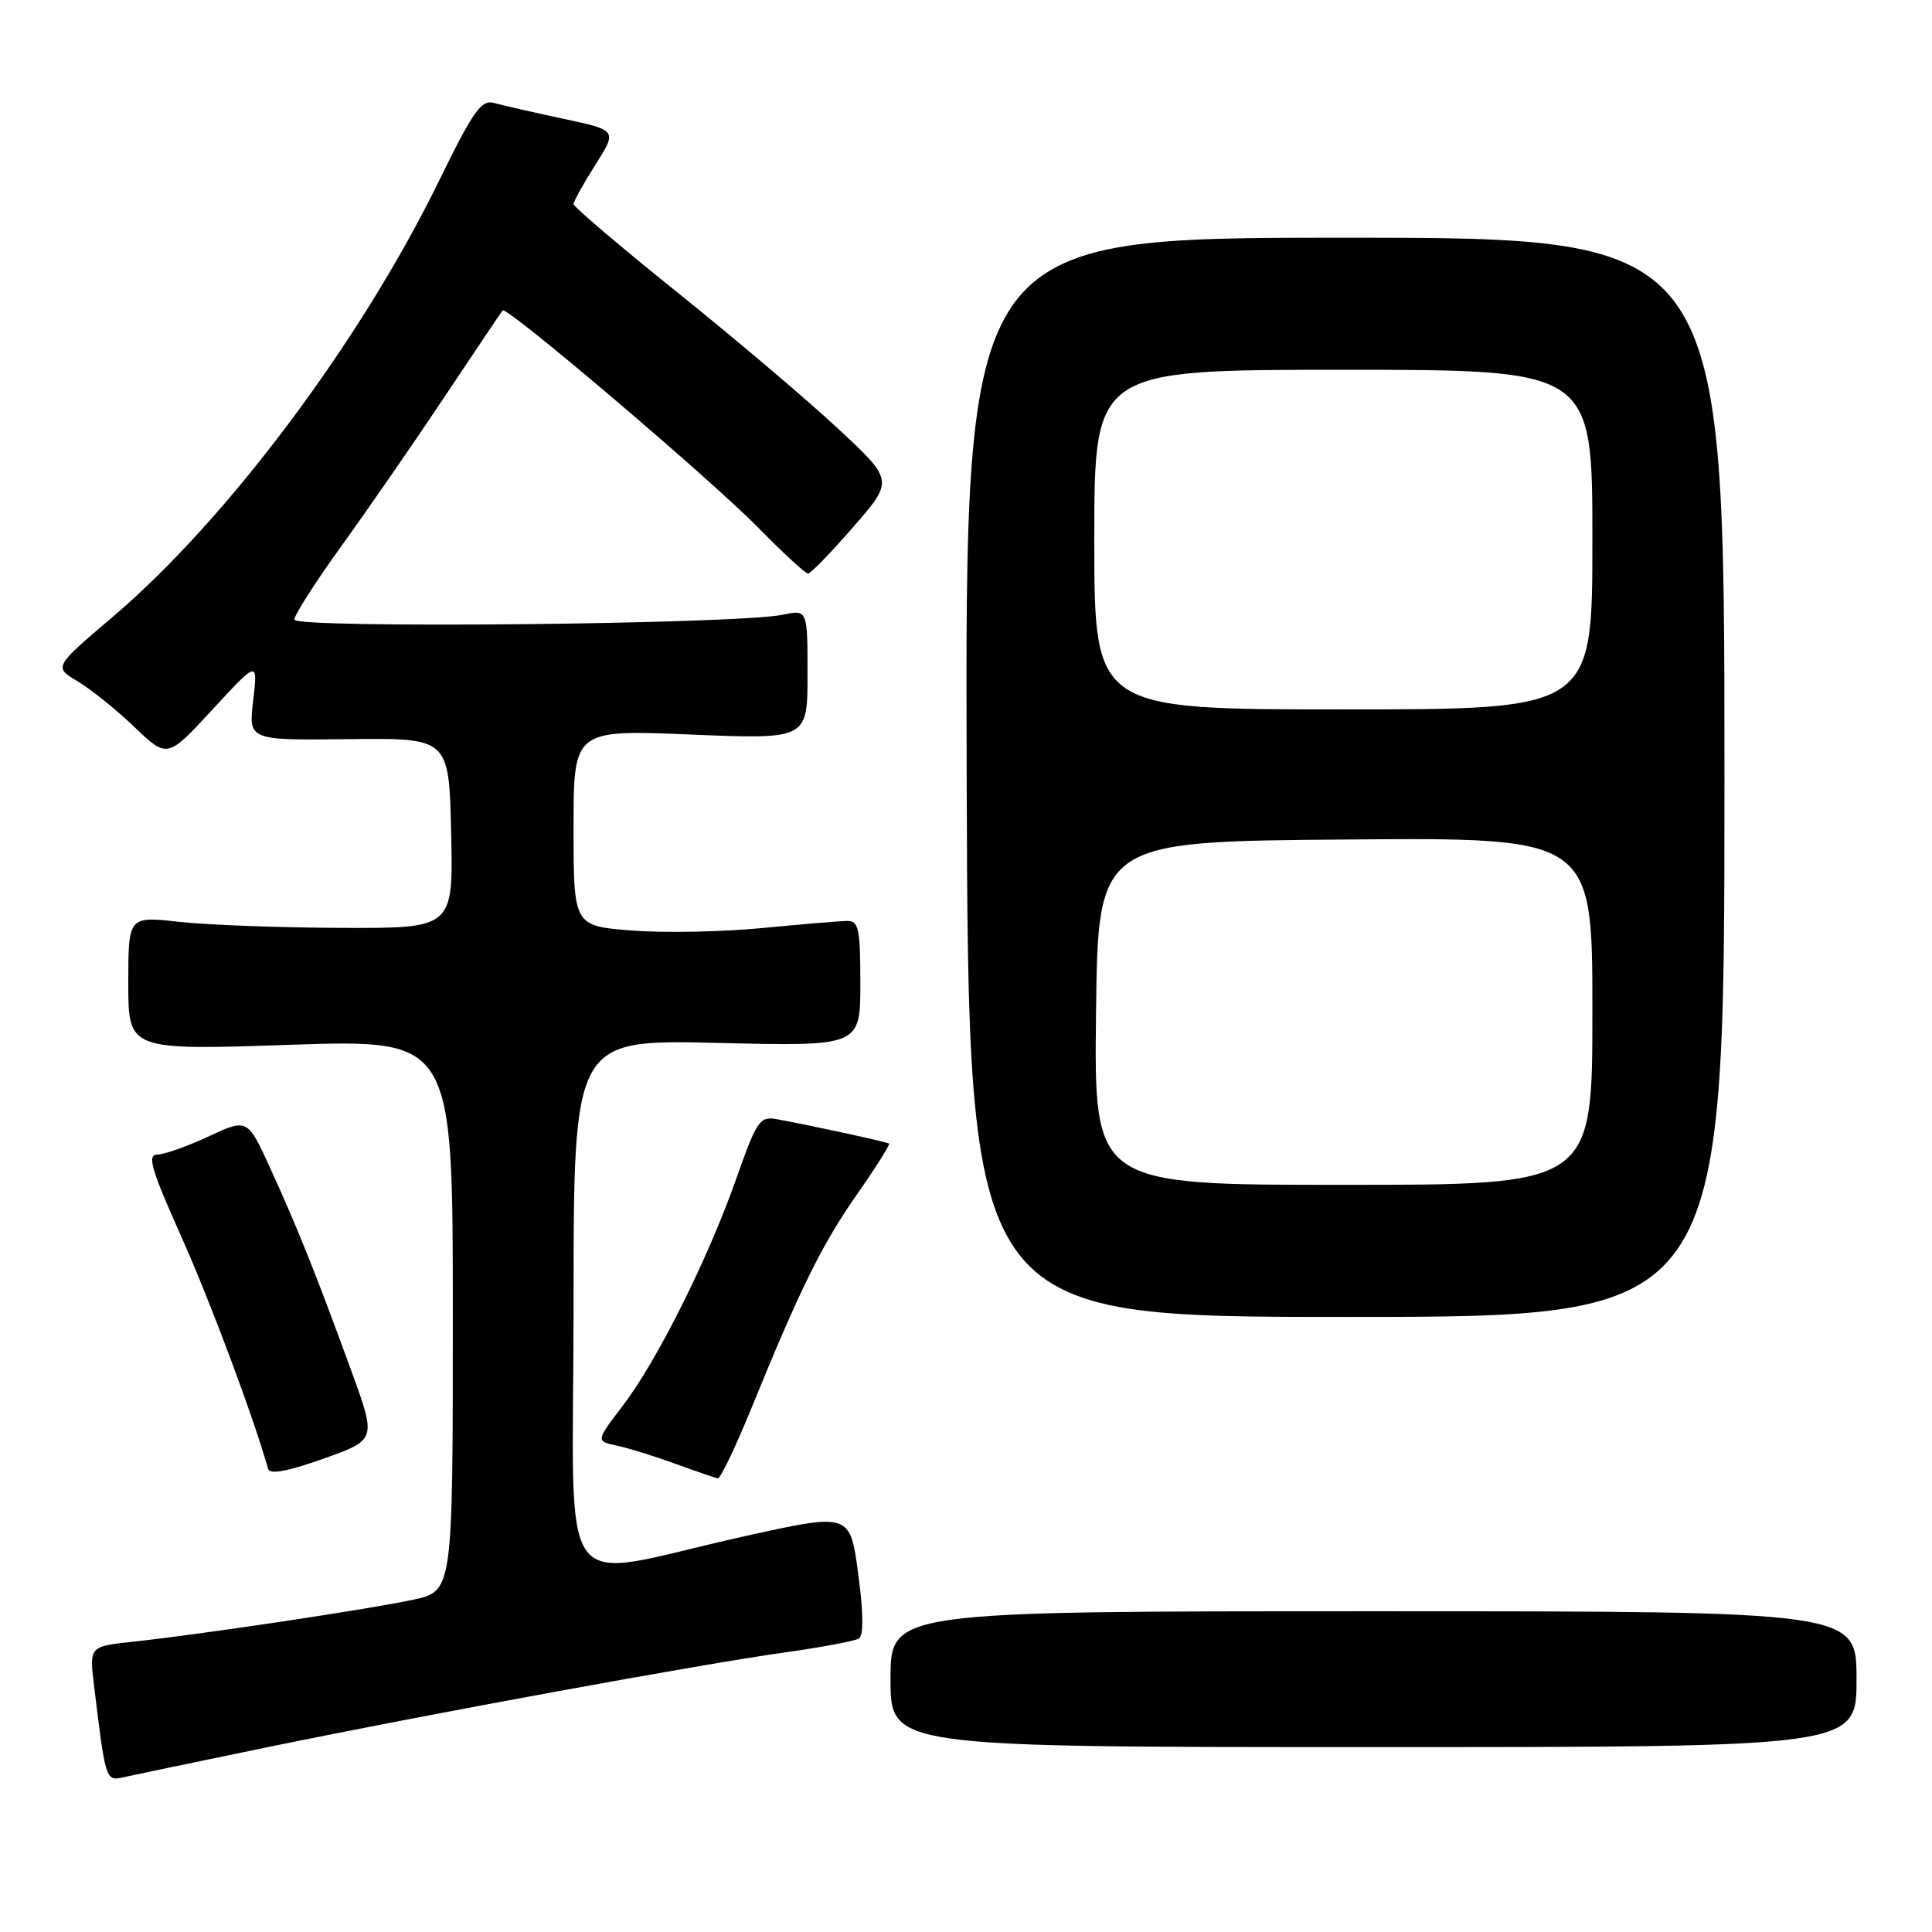 <?xml version="1.0" encoding="UTF-8" standalone="no"?>
<!DOCTYPE svg PUBLIC "-//W3C//DTD SVG 1.1//EN" "http://www.w3.org/Graphics/SVG/1.1/DTD/svg11.dtd" >
<svg xmlns="http://www.w3.org/2000/svg" xmlns:xlink="http://www.w3.org/1999/xlink" version="1.1" viewBox="0 0 256 256">
 <g >
 <path fill="currentColor"
d=" M 35.50 231.50 C 57.20 227.04 92.96 220.49 104.17 218.93 C 108.93 218.26 113.27 217.45 113.81 217.11 C 114.44 216.72 114.41 213.67 113.71 208.48 C 112.63 200.46 112.63 200.46 98.57 203.58 C 73.05 209.24 76.00 213.26 76.00 172.88 C 76.00 137.74 76.00 137.74 95.00 138.19 C 114.00 138.65 114.00 138.65 114.00 130.32 C 114.00 123.05 113.78 122.00 112.25 122.03 C 111.29 122.04 106.22 122.47 101.00 122.97 C 95.78 123.48 88.01 123.63 83.75 123.30 C 76.00 122.70 76.00 122.70 76.00 109.70 C 76.00 96.69 76.00 96.69 91.50 97.33 C 107.00 97.97 107.00 97.97 107.00 89.37 C 107.00 80.77 107.00 80.77 103.75 81.45 C 97.63 82.73 39.00 83.31 39.00 82.10 C 39.00 81.49 41.84 77.05 45.32 72.24 C 48.79 67.43 54.93 58.55 58.96 52.50 C 62.99 46.45 66.43 41.33 66.60 41.13 C 67.12 40.50 94.13 63.46 100.47 69.92 C 103.75 73.26 106.72 76.00 107.07 76.00 C 107.42 76.00 110.11 73.22 113.06 69.83 C 118.43 63.66 118.43 63.66 110.96 56.72 C 106.86 52.90 97.31 44.81 89.75 38.74 C 82.19 32.67 76.00 27.40 76.00 27.04 C 76.00 26.69 77.30 24.34 78.90 21.82 C 81.79 17.26 81.79 17.26 74.65 15.74 C 70.72 14.90 66.60 13.96 65.50 13.65 C 63.78 13.16 62.74 14.62 58.10 24.11 C 47.76 45.24 30.07 68.88 14.99 81.69 C 7.11 88.39 7.11 88.39 10.31 90.29 C 12.06 91.34 15.45 94.06 17.83 96.35 C 22.17 100.50 22.17 100.50 28.17 94.00 C 34.17 87.50 34.17 87.50 33.55 92.80 C 32.92 98.10 32.92 98.10 46.21 97.94 C 59.50 97.78 59.50 97.78 59.78 110.39 C 60.06 123.00 60.06 123.00 45.28 122.95 C 37.15 122.92 27.46 122.56 23.75 122.15 C 17.00 121.40 17.00 121.40 17.00 130.28 C 17.00 139.17 17.00 139.17 38.50 138.44 C 60.00 137.72 60.00 137.72 60.00 174.28 C 60.00 210.83 60.00 210.83 54.75 211.97 C 49.02 213.21 26.97 216.52 17.67 217.53 C 11.83 218.16 11.83 218.16 12.46 223.33 C 13.98 235.93 14.01 236.03 16.34 235.50 C 17.53 235.23 26.15 233.43 35.50 231.50 Z  M 246.00 222.50 C 246.00 213.50 246.00 213.50 182.00 213.50 C 118.00 213.50 118.00 213.50 118.00 222.50 C 118.00 231.50 118.00 231.50 182.00 231.50 C 246.00 231.50 246.00 231.50 246.00 222.50 Z  M 46.55 181.64 C 41.95 169.01 39.39 162.61 35.83 154.84 C 32.79 148.19 32.79 148.19 27.65 150.58 C 24.82 151.90 21.75 152.98 20.83 152.99 C 19.47 153.00 20.04 154.96 23.98 163.76 C 27.84 172.38 33.51 187.55 35.53 194.64 C 35.75 195.41 38.14 194.96 42.87 193.28 C 49.88 190.78 49.88 190.78 46.55 181.64 Z  M 99.50 186.75 C 106.05 170.69 108.87 164.97 113.55 158.27 C 116.05 154.69 117.96 151.66 117.80 151.53 C 117.50 151.31 107.82 149.20 103.00 148.31 C 100.67 147.88 100.30 148.41 97.56 156.18 C 93.79 166.87 87.07 180.31 82.52 186.27 C 78.95 190.95 78.95 190.95 81.72 191.55 C 83.25 191.87 86.75 192.96 89.50 193.96 C 92.25 194.96 94.78 195.83 95.11 195.89 C 95.45 195.95 97.42 191.84 99.50 186.75 Z  M 228.50 103.00 C 228.50 31.50 228.50 31.50 178.18 31.50 C 127.87 31.50 127.87 31.50 128.09 103.00 C 128.32 174.50 128.32 174.50 178.41 174.50 C 228.50 174.50 228.50 174.50 228.50 103.00 Z  M 145.23 134.25 C 145.50 111.50 145.50 111.50 178.25 111.24 C 211.00 110.97 211.00 110.97 211.00 133.99 C 211.00 157.00 211.00 157.00 177.98 157.00 C 144.96 157.00 144.96 157.00 145.23 134.25 Z  M 145.00 71.50 C 145.00 49.00 145.00 49.00 178.00 49.00 C 211.00 49.00 211.00 49.00 211.00 71.50 C 211.00 94.00 211.00 94.00 178.00 94.00 C 145.00 94.00 145.00 94.00 145.00 71.50 Z "/>
</g>
</svg>